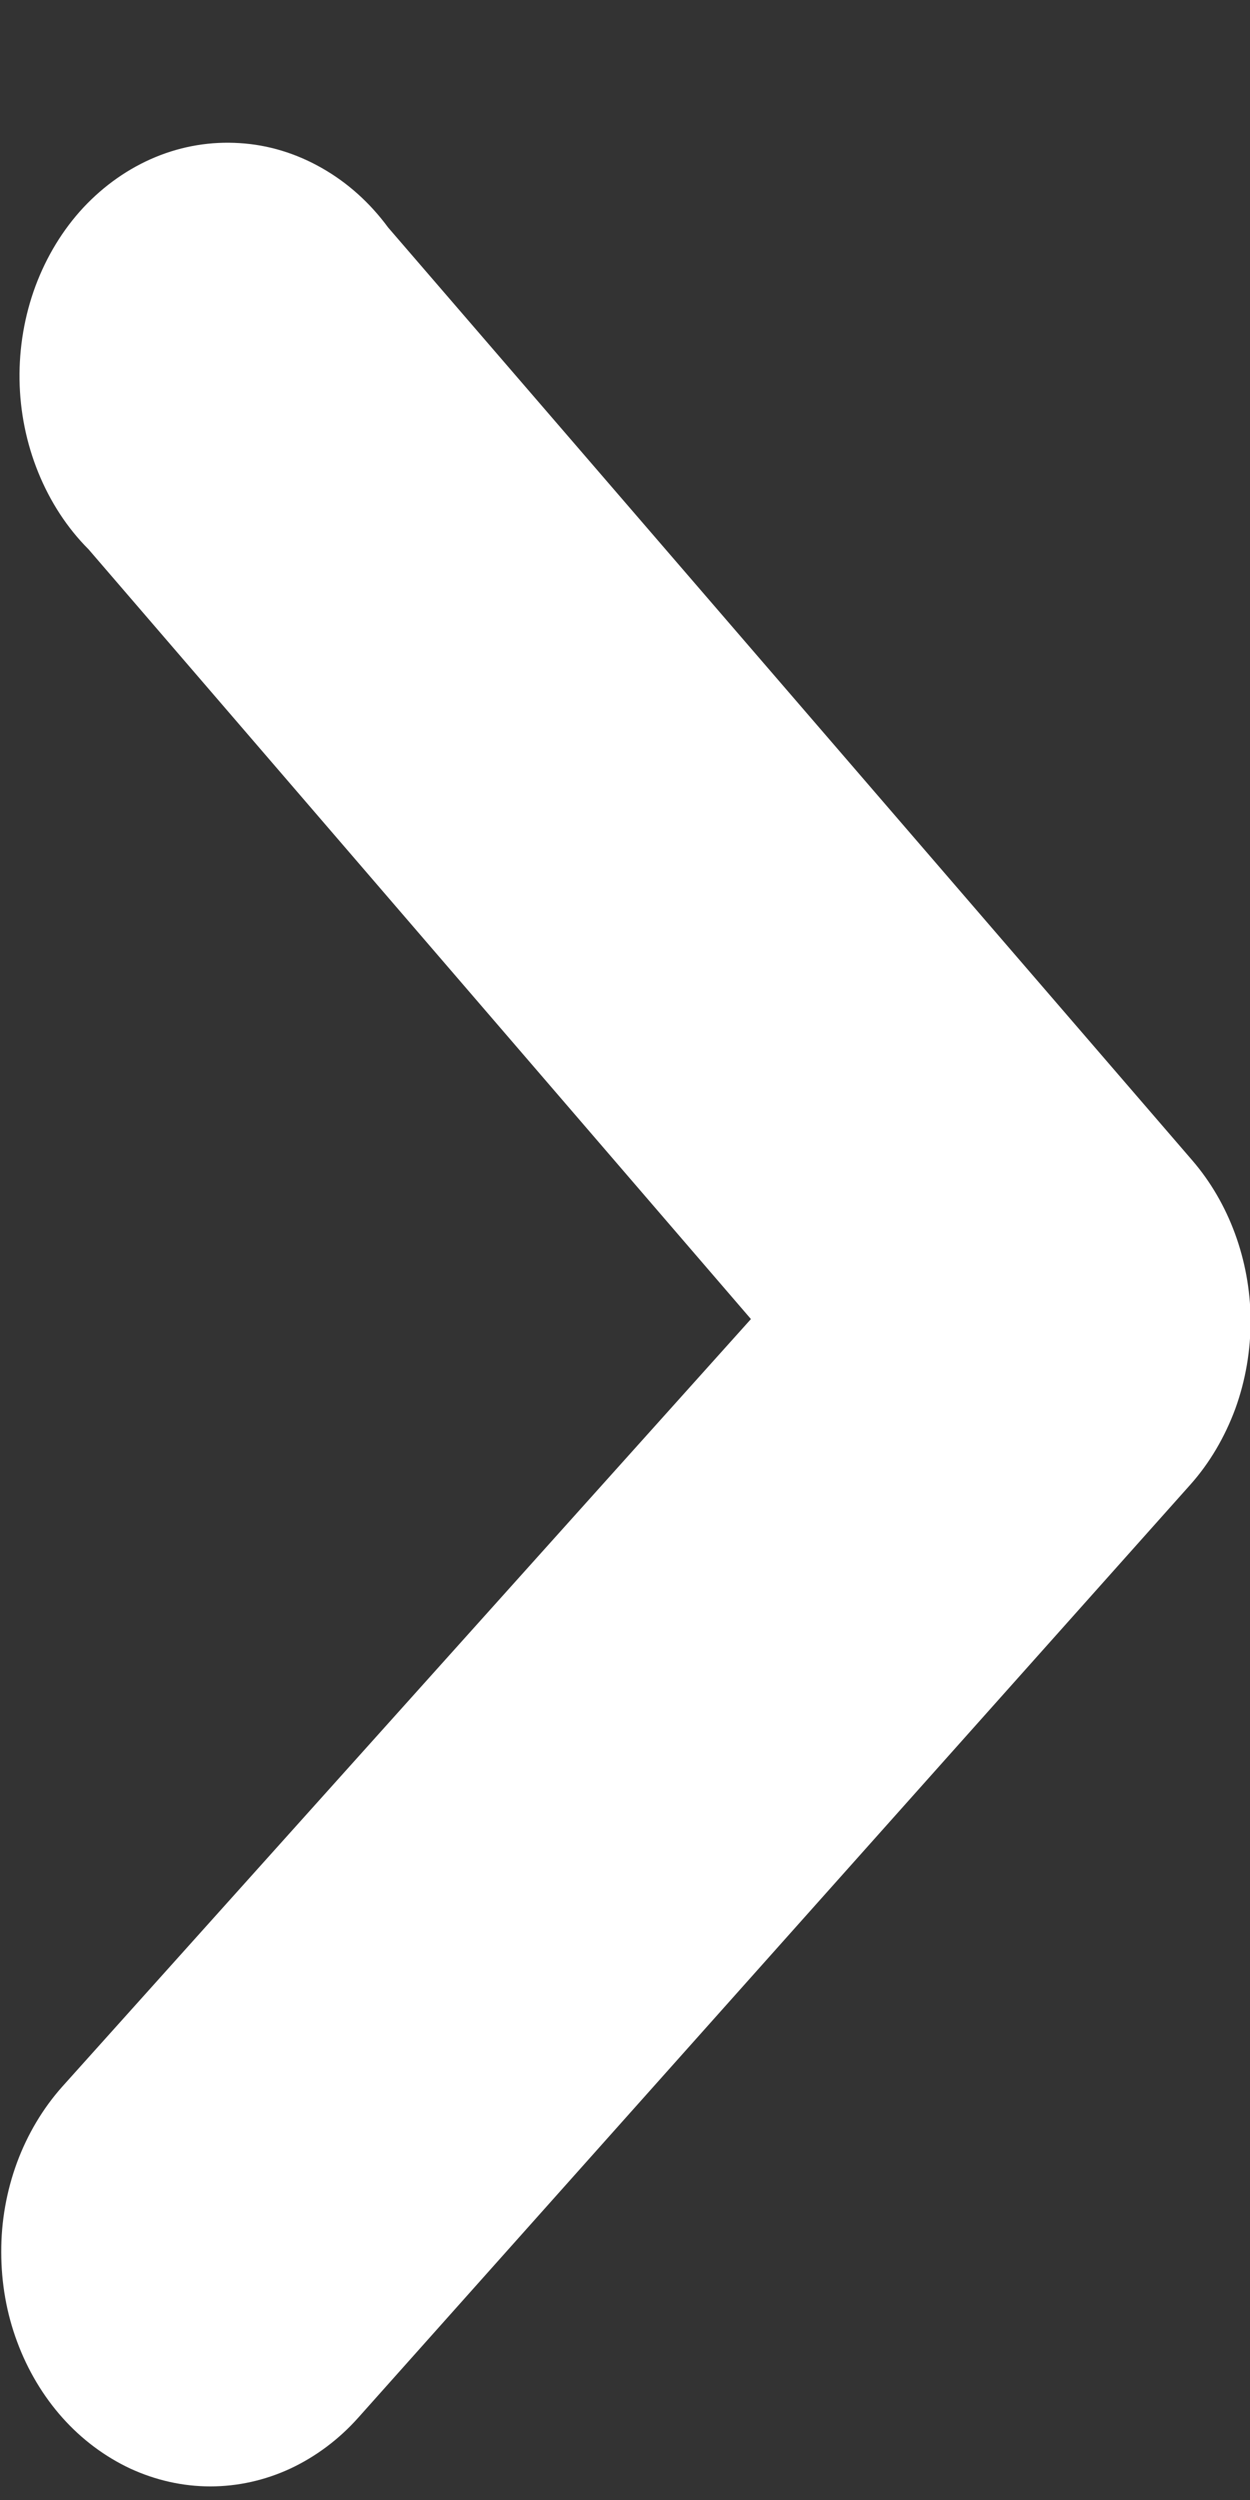 <svg width="8" height="16" viewBox="0 0 8 16" fill="none" xmlns="http://www.w3.org/2000/svg">
<rect x="0" y="0" width="8" height="16" fill="#333333" stroke="none"/>
<path d="M8.004 8.442C8.005 8.639 7.972 8.834 7.906 9.016C7.839 9.197 7.742 9.363 7.618 9.502L2.292 15.474C2.168 15.613 2.02 15.723 1.858 15.799C1.696 15.874 1.522 15.913 1.346 15.913C1.171 15.913 0.997 15.874 0.834 15.799C0.672 15.723 0.524 15.613 0.4 15.474C0.276 15.335 0.177 15.169 0.11 14.988C0.042 14.806 0.008 14.611 0.008 14.414C0.007 14.217 0.042 14.022 0.109 13.84C0.176 13.659 0.275 13.493 0.399 13.354L4.806 8.442L0.567 3.516C0.43 3.379 0.321 3.211 0.245 3.024C0.169 2.837 0.128 2.635 0.125 2.43C0.122 2.224 0.157 2.02 0.227 1.831C0.298 1.641 0.402 1.47 0.534 1.328C0.667 1.186 0.824 1.076 0.996 1.005C1.168 0.934 1.351 0.904 1.534 0.916C1.717 0.927 1.896 0.982 2.059 1.075C2.223 1.168 2.367 1.297 2.484 1.456L7.631 7.427C7.866 7.7 7.999 8.063 8.004 8.442Z" fill="white"/>
</svg>
